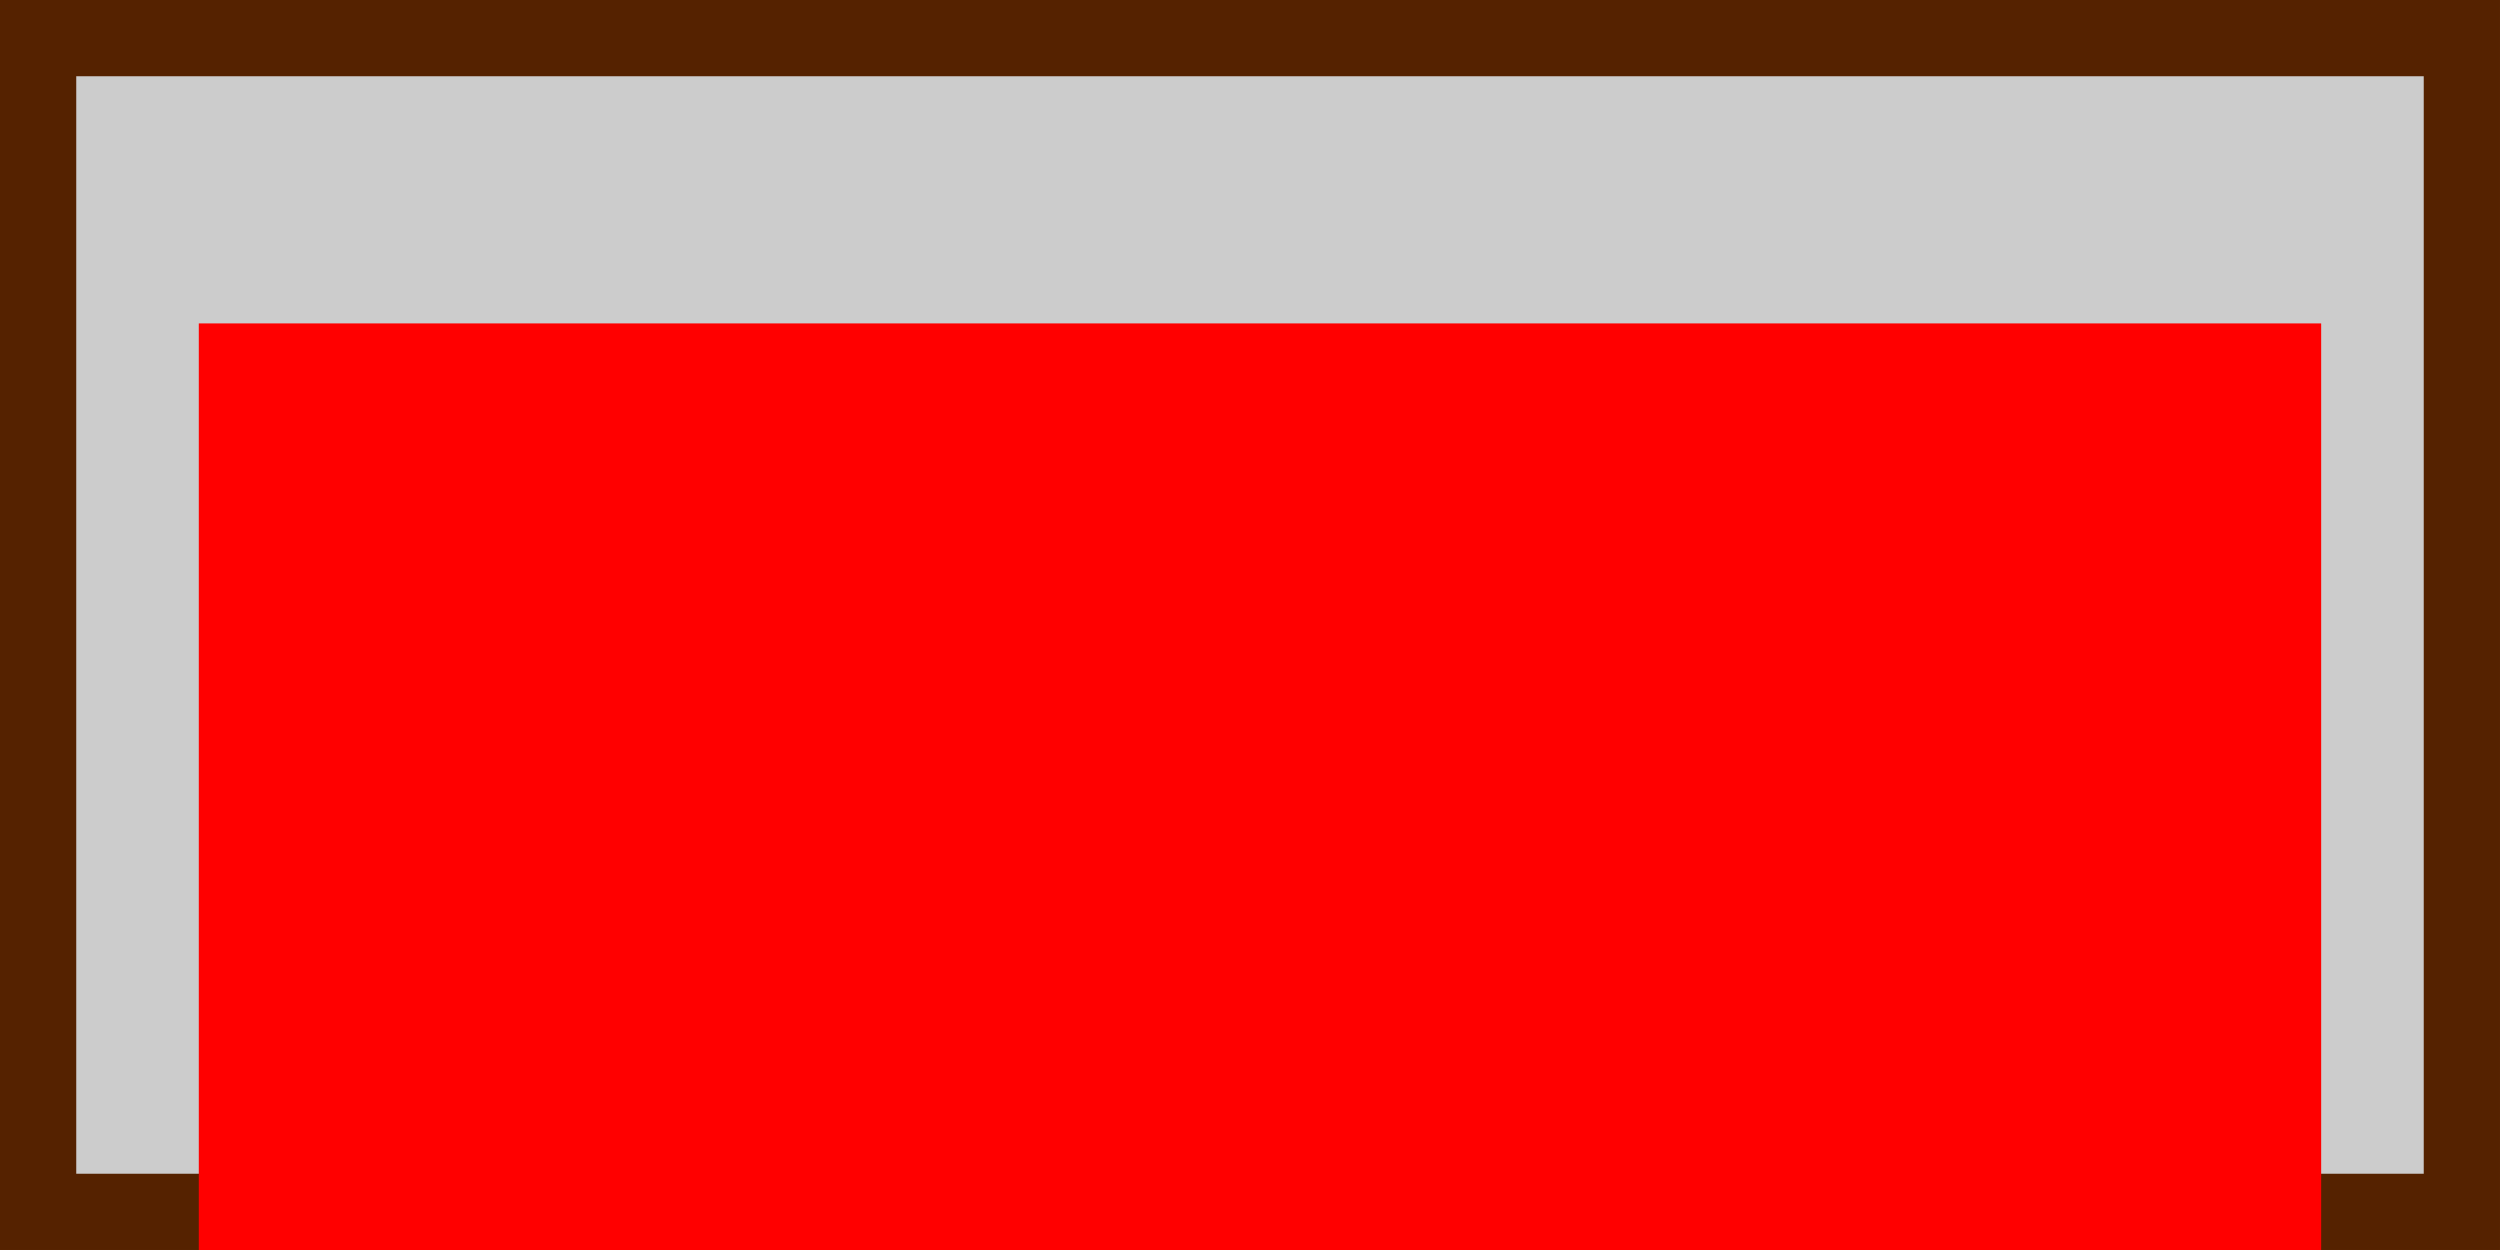 <?xml version="1.0" encoding="UTF-8" standalone="no"?>
<!-- Created with Inkscape (http://www.inkscape.org/) -->

<svg
   xmlns:dc="http://purl.org/dc/elements/1.1/"
   xmlns:cc="http://creativecommons.org/ns#"
   xmlns:rdf="http://www.w3.org/1999/02/22-rdf-syntax-ns#"
   xmlns:svg="http://www.w3.org/2000/svg"
   xmlns="http://www.w3.org/2000/svg"
   xmlns:sodipodi="http://sodipodi.sourceforge.net/DTD/sodipodi-0.dtd"
   xmlns:inkscape="http://www.inkscape.org/namespaces/inkscape"
   width="500"
   height="250"
   viewBox="0 0 132.292 66.146"
   version="1.1"
   id="svg6522"
   inkscape:version="0.92.4 (5da689c313, 2019-01-14)"
   sodipodi:docname="noEnter.svg"
   inkscape:export-filename="C:\Users\masta\Documents\Dev\GitHub\CommunityGameJam\Assets\Sprites\noPress.png"
   inkscape:export-xdpi="96"
   inkscape:export-ydpi="96">
  <defs
     id="defs6516" />
  <sodipodi:namedview
     id="base"
     pagecolor="#ffffff"
     bordercolor="#666666"
     borderopacity="1.0"
     inkscape:pageopacity="0"
     inkscape:pageshadow="2"
     inkscape:zoom="0.98994949"
     inkscape:cx="207.91803"
     inkscape:cy="250"
     inkscape:document-units="mm"
     inkscape:current-layer="layer2"
     showgrid="false"
     units="px"
     inkscape:window-width="1920"
     inkscape:window-height="1027"
     inkscape:window-x="-8"
     inkscape:window-y="-8"
     inkscape:window-maximized="1"
     inkscape:pagecheckerboard="false" />
  <g
     inkscape:groupmode="layer"
     id="layer2"
     inkscape:label="Layer 2"
     transform="translate(0,-66.146)">
    <rect
       style="display:inline;opacity:1;fill:#cccccc;fill-opacity:1;stroke:#552200;stroke-width:4.035;stroke-linecap:butt;stroke-miterlimit:4;stroke-dasharray:none;stroke-opacity:1"
       id="rect7143"
       width="128.257"
       height="62.111"
       x="2.017"
       y="68.163" />
  </g>
  <g
     inkscape:label="Layer 1"
     inkscape:groupmode="layer"
     id="layer1"
     transform="translate(0,-230.854)"
     style="display:inline;opacity:1">
    <flowRoot
       xml:space="preserve"
       id="flowRoot6540"
       style="font-style:normal;font-weight:normal;font-size:40px;line-height:125%;font-family:sans-serif;letter-spacing:0px;word-spacing:0px;fill:#ff0000;fill-opacity:1;stroke:none;stroke-width:1px;stroke-linecap:butt;stroke-linejoin:miter;stroke-opacity:1"
       transform="matrix(0.327,0,0,0.599,-16.897,214.099)"><flowRegion
         id="flowRegion6542"
         style="fill:#ff0000"><rect
           id="rect6544"
           width="343.452"
           height="132.33"
           x="83.843"
           y="56.543"
           style="fill:#ff0000" /></flowRegion><flowPara
         id="flowPara6546"
         style="font-style:normal;font-variant:normal;font-weight:bold;font-stretch:normal;font-family:Arial;-inkscape-font-specification:'Arial Bold';text-align:center;text-anchor:middle">DO NOT ENTER</flowPara></flowRoot>    <path
       style="fill:#ff0000;fill-rule:evenodd;stroke:#ff0000;stroke-width:1.83;stroke-linecap:butt;stroke-linejoin:miter;stroke-miterlimit:4;stroke-dasharray:none;stroke-opacity:1"
       d="M 13.631,272.946 H 118.133"
       id="path6560"
       inkscape:connector-curvature="0" />
  </g>
</svg>
